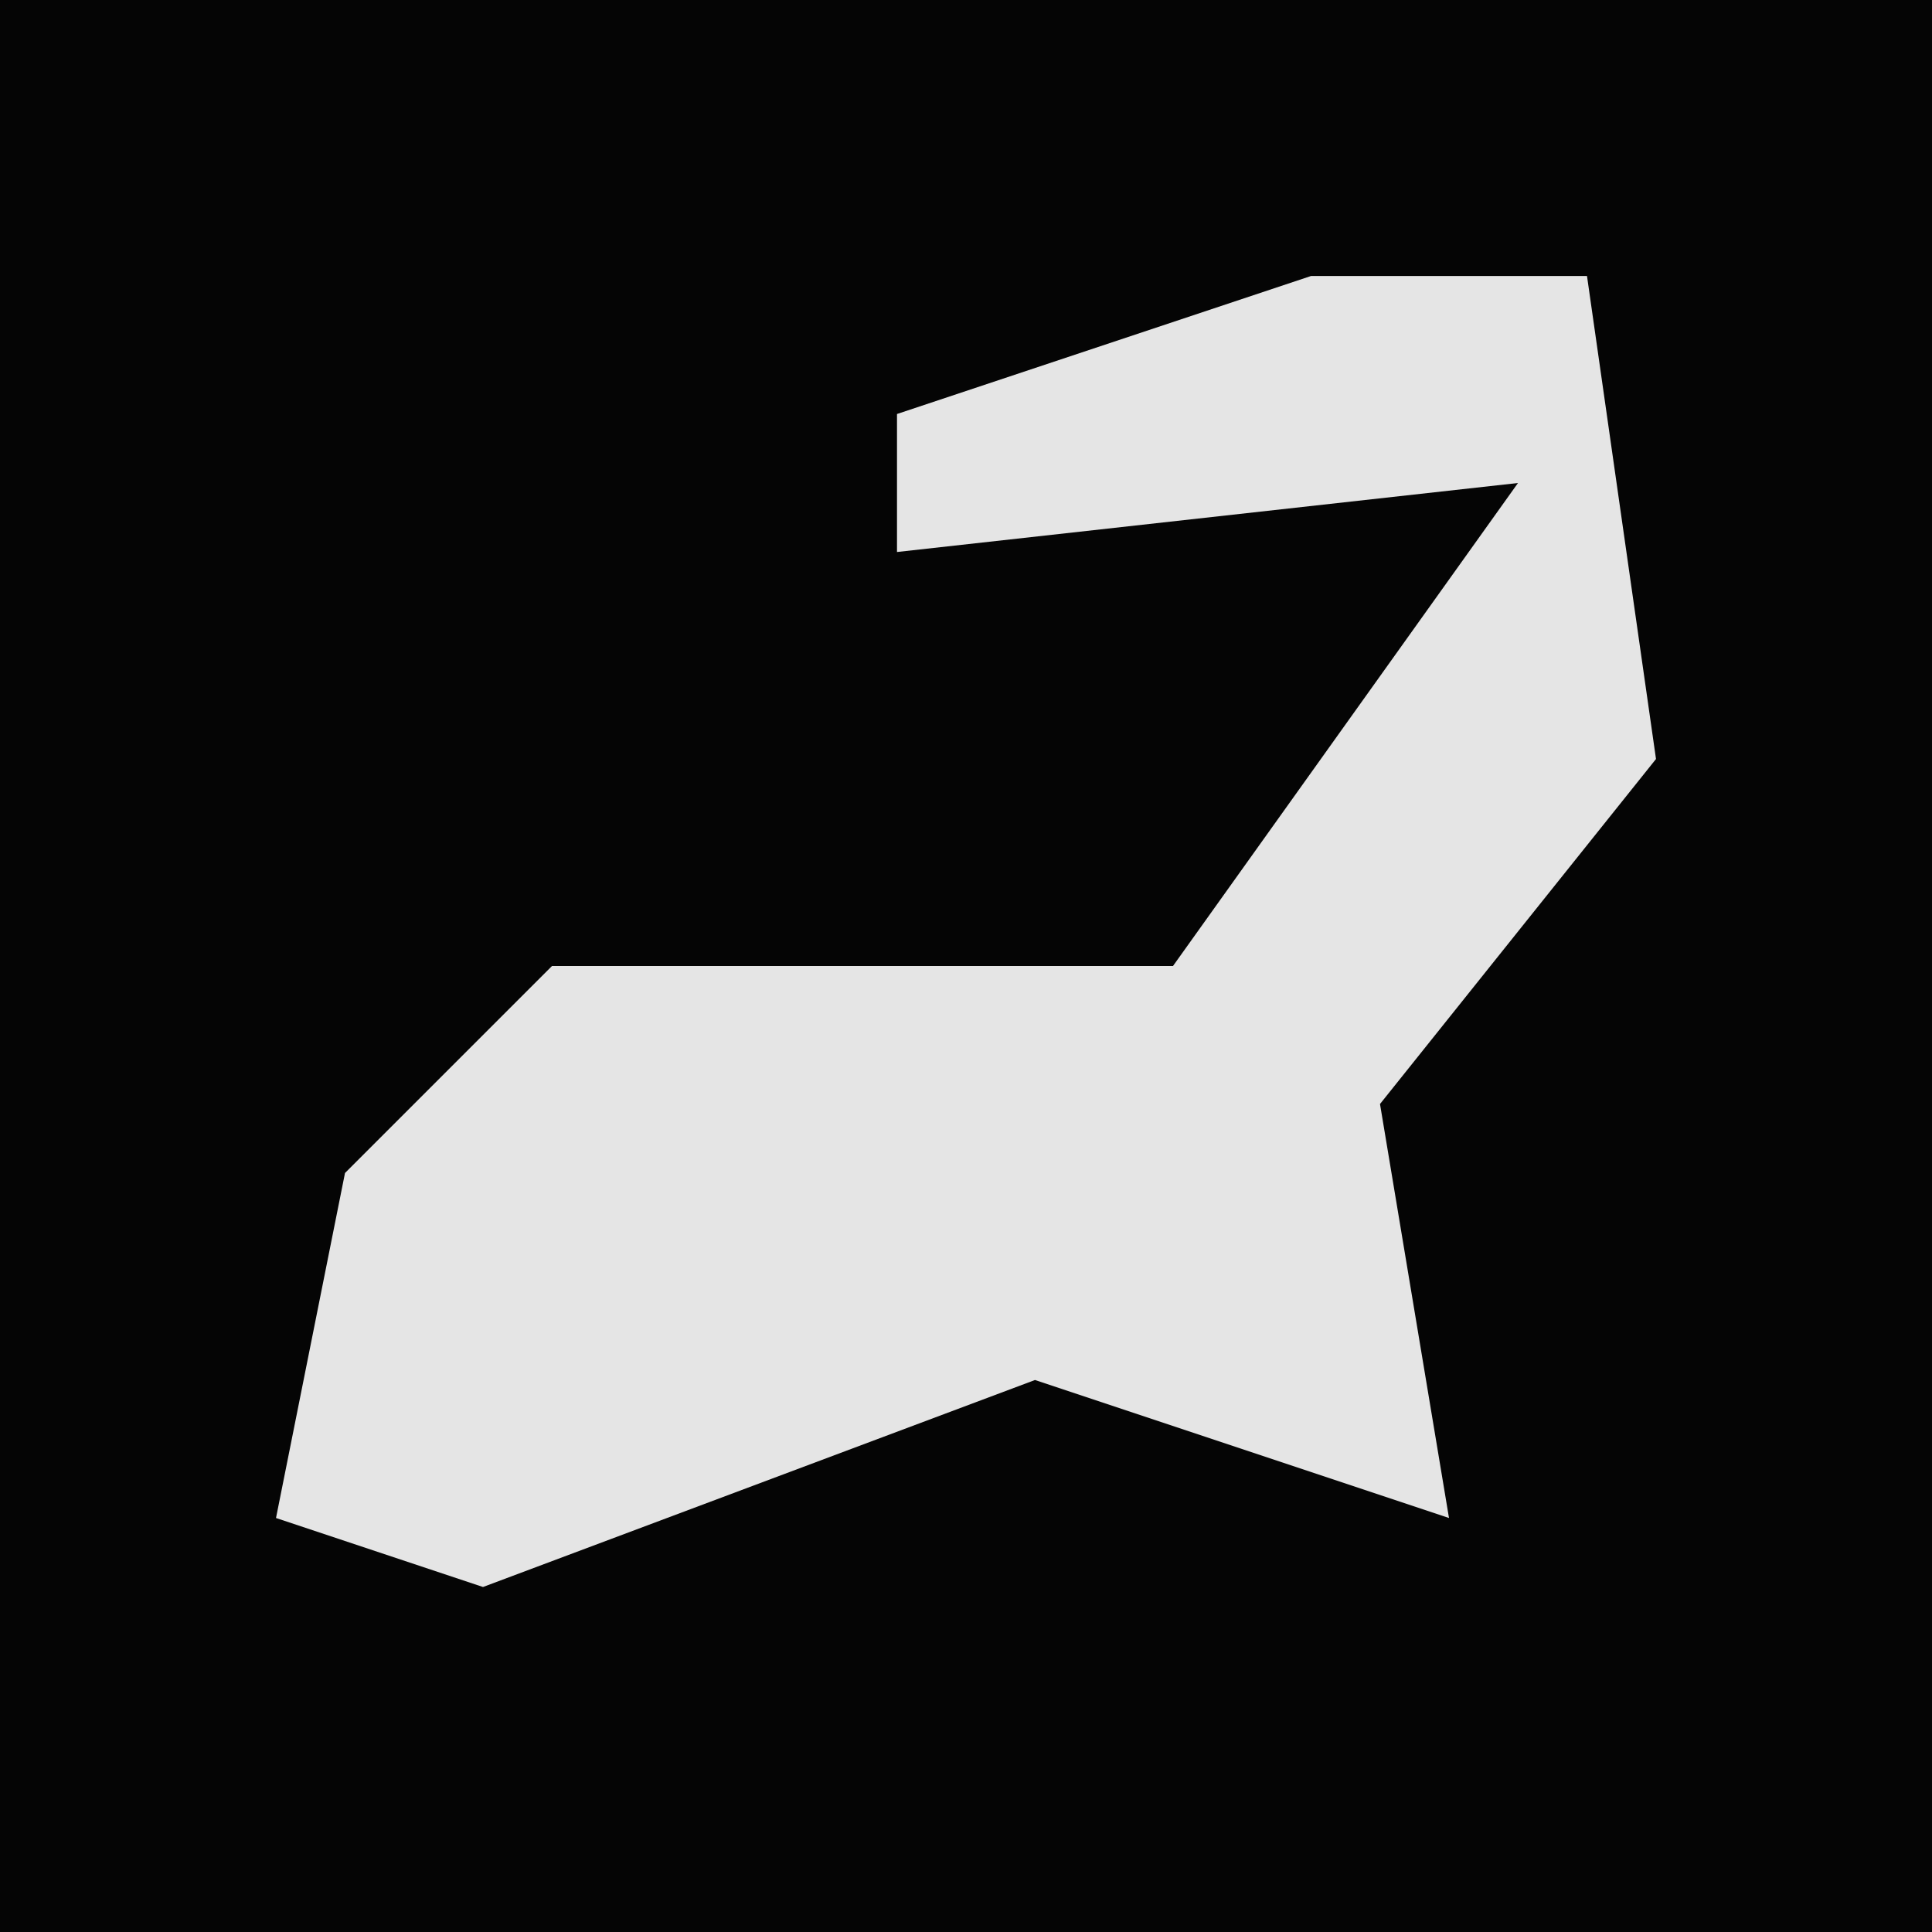 <?xml version="1.0" encoding="UTF-8"?>
<svg version="1.1" xmlns="http://www.w3.org/2000/svg" width="28" height="28">
<path d="M0,0 L28,0 L28,28 L0,28 Z " fill="#050505" transform="translate(0,0)"/>
<path d="M0,0 L4,0 L5,7 L1,12 L2,18 L-4,16 L-12,19 L-15,18 L-14,13 L-11,10 L-2,10 L3,3 L-6,4 L-6,2 Z " fill="#E5E5E5" transform="translate(19,4)"/>
</svg>
